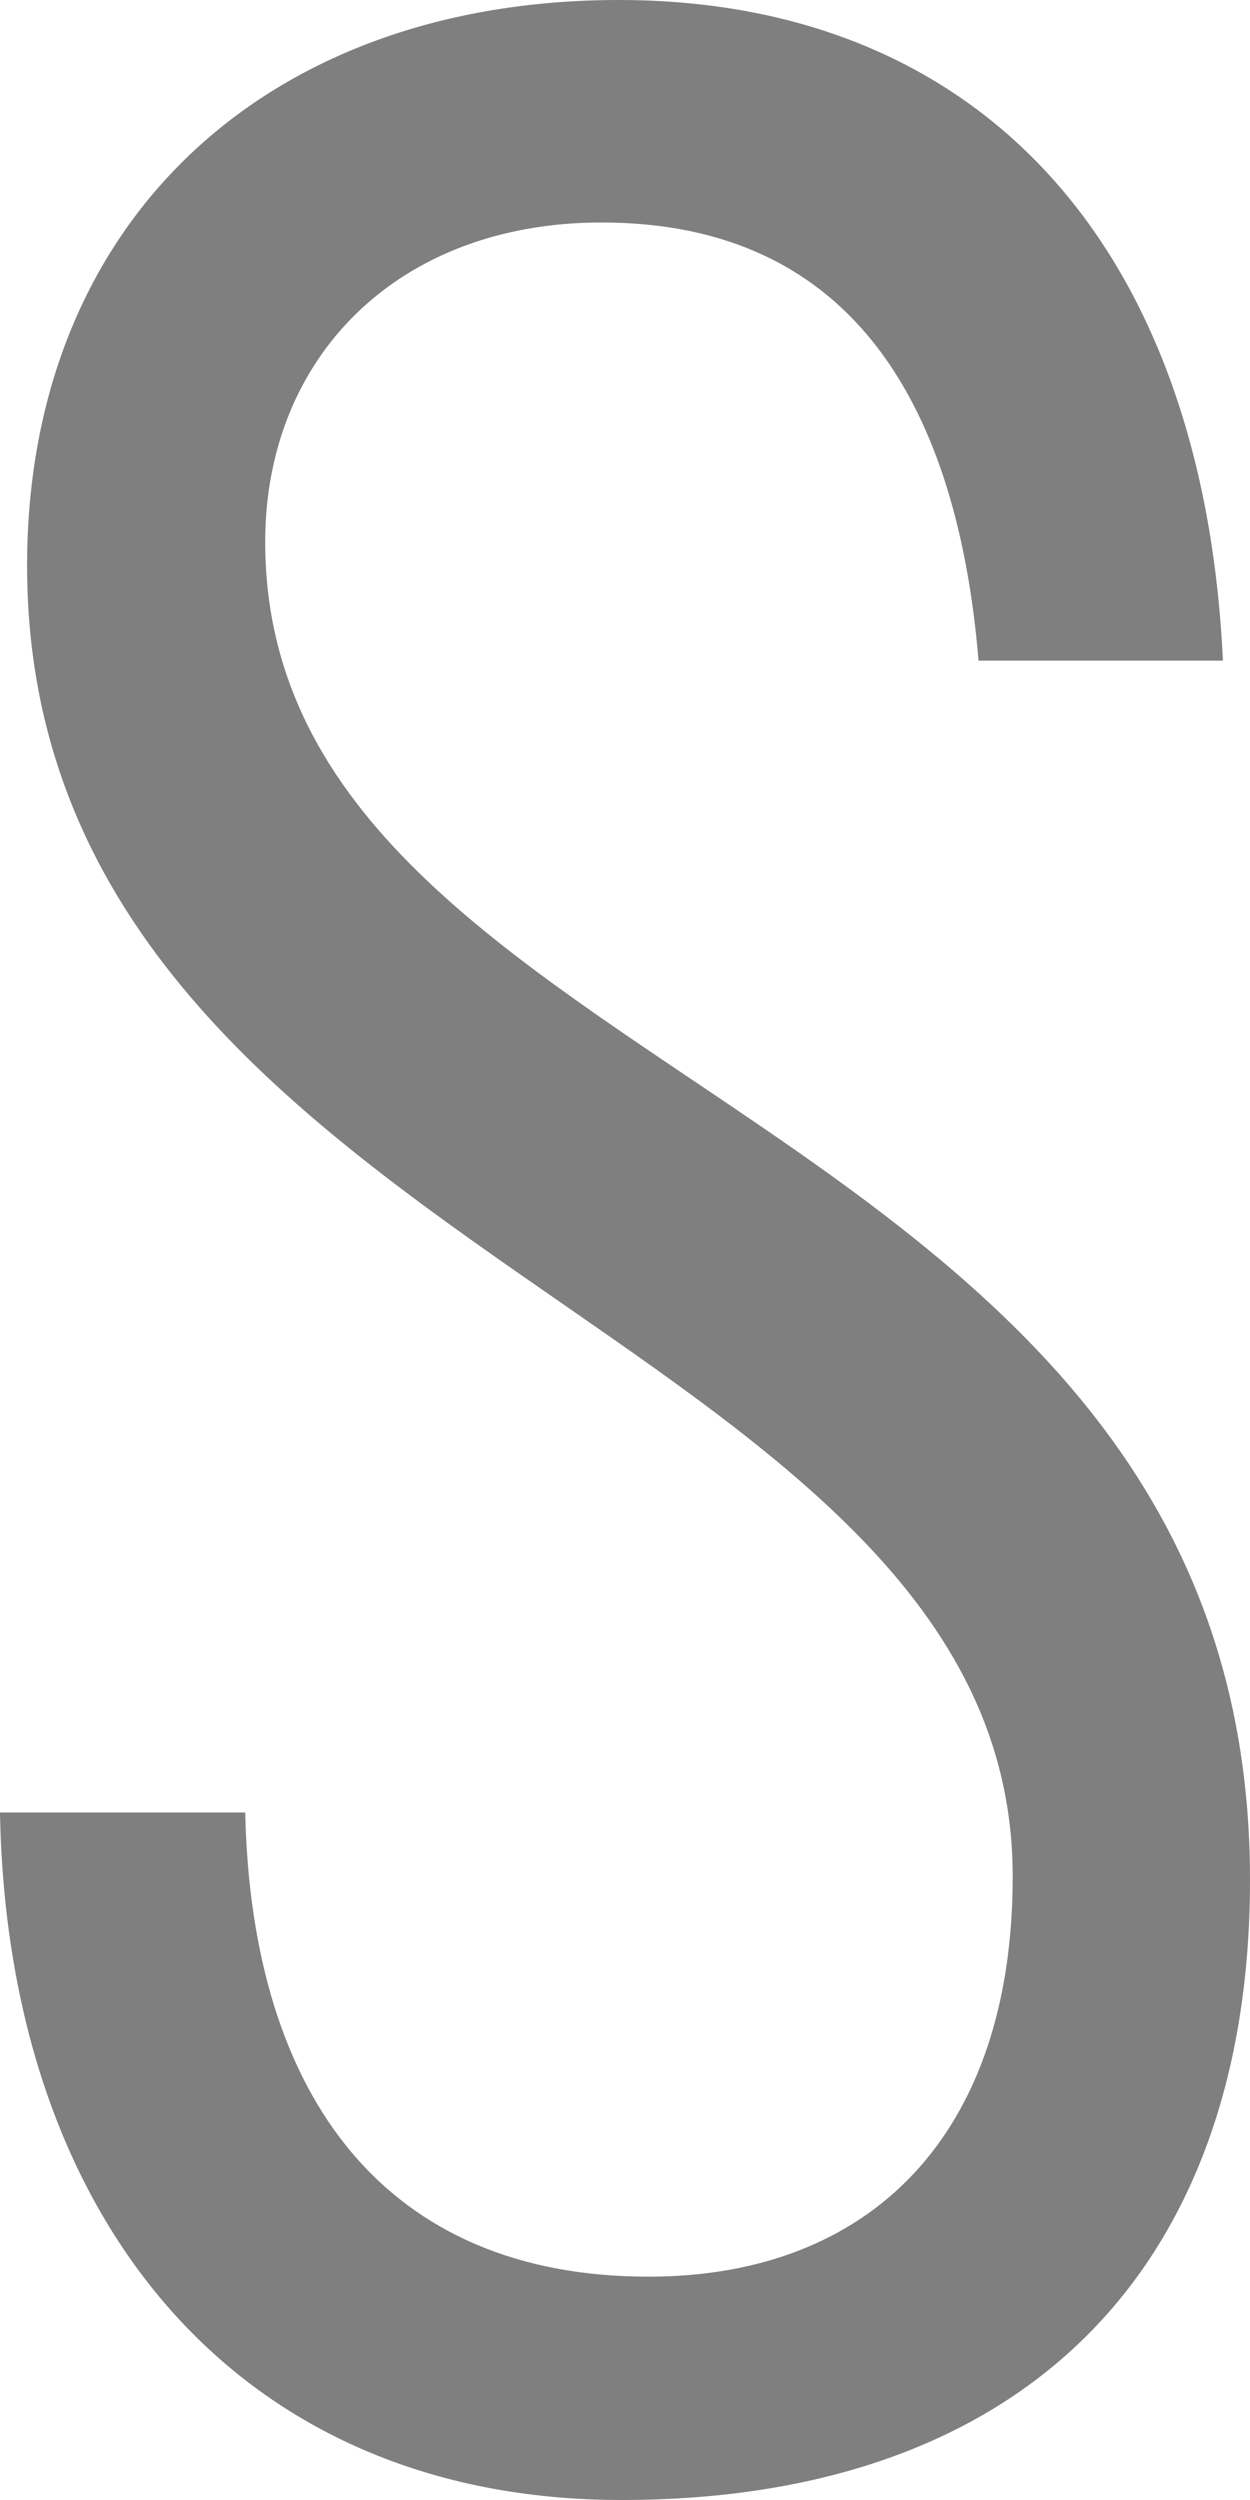 ﻿<?xml version="1.0" encoding="utf-8"?>
<svg version="1.1" xmlns:xlink="http://www.w3.org/1999/xlink" width="6px" height="12px" xmlns="http://www.w3.org/2000/svg">
  <g transform="matrix(1 0 0 1 -2781 -766 )">
    <path d="M 5.87 3.171  C 5.87 3.171  4.697 3.171  4.697 3.171  C 4.597 1.973  4.11 1.068  2.887 1.068  C 1.909 1.068  1.273 1.715  1.273 2.601  C 1.273 5.239  6 5.274  6 9.023  C 6 10.882  4.923 12  2.983 12  C 1.142 12  0.035 10.654  0 8.7  C 0 8.7  1.177 8.7  1.177 8.7  C 1.208 10.076  1.859 10.928  3.113 10.928  C 4.175 10.928  4.861 10.251  4.861 9.007  C 4.861 6.353  0.13 6.049  0.13 2.715  C 0.13 1.068  1.273 0  2.971 0  C 4.666 0  5.774 1.137  5.87 3.171  Z " fill-rule="nonzero" fill="#7f7f7f" stroke="none" transform="matrix(1 0 0 1 2781 766 )" />
  </g>
</svg>